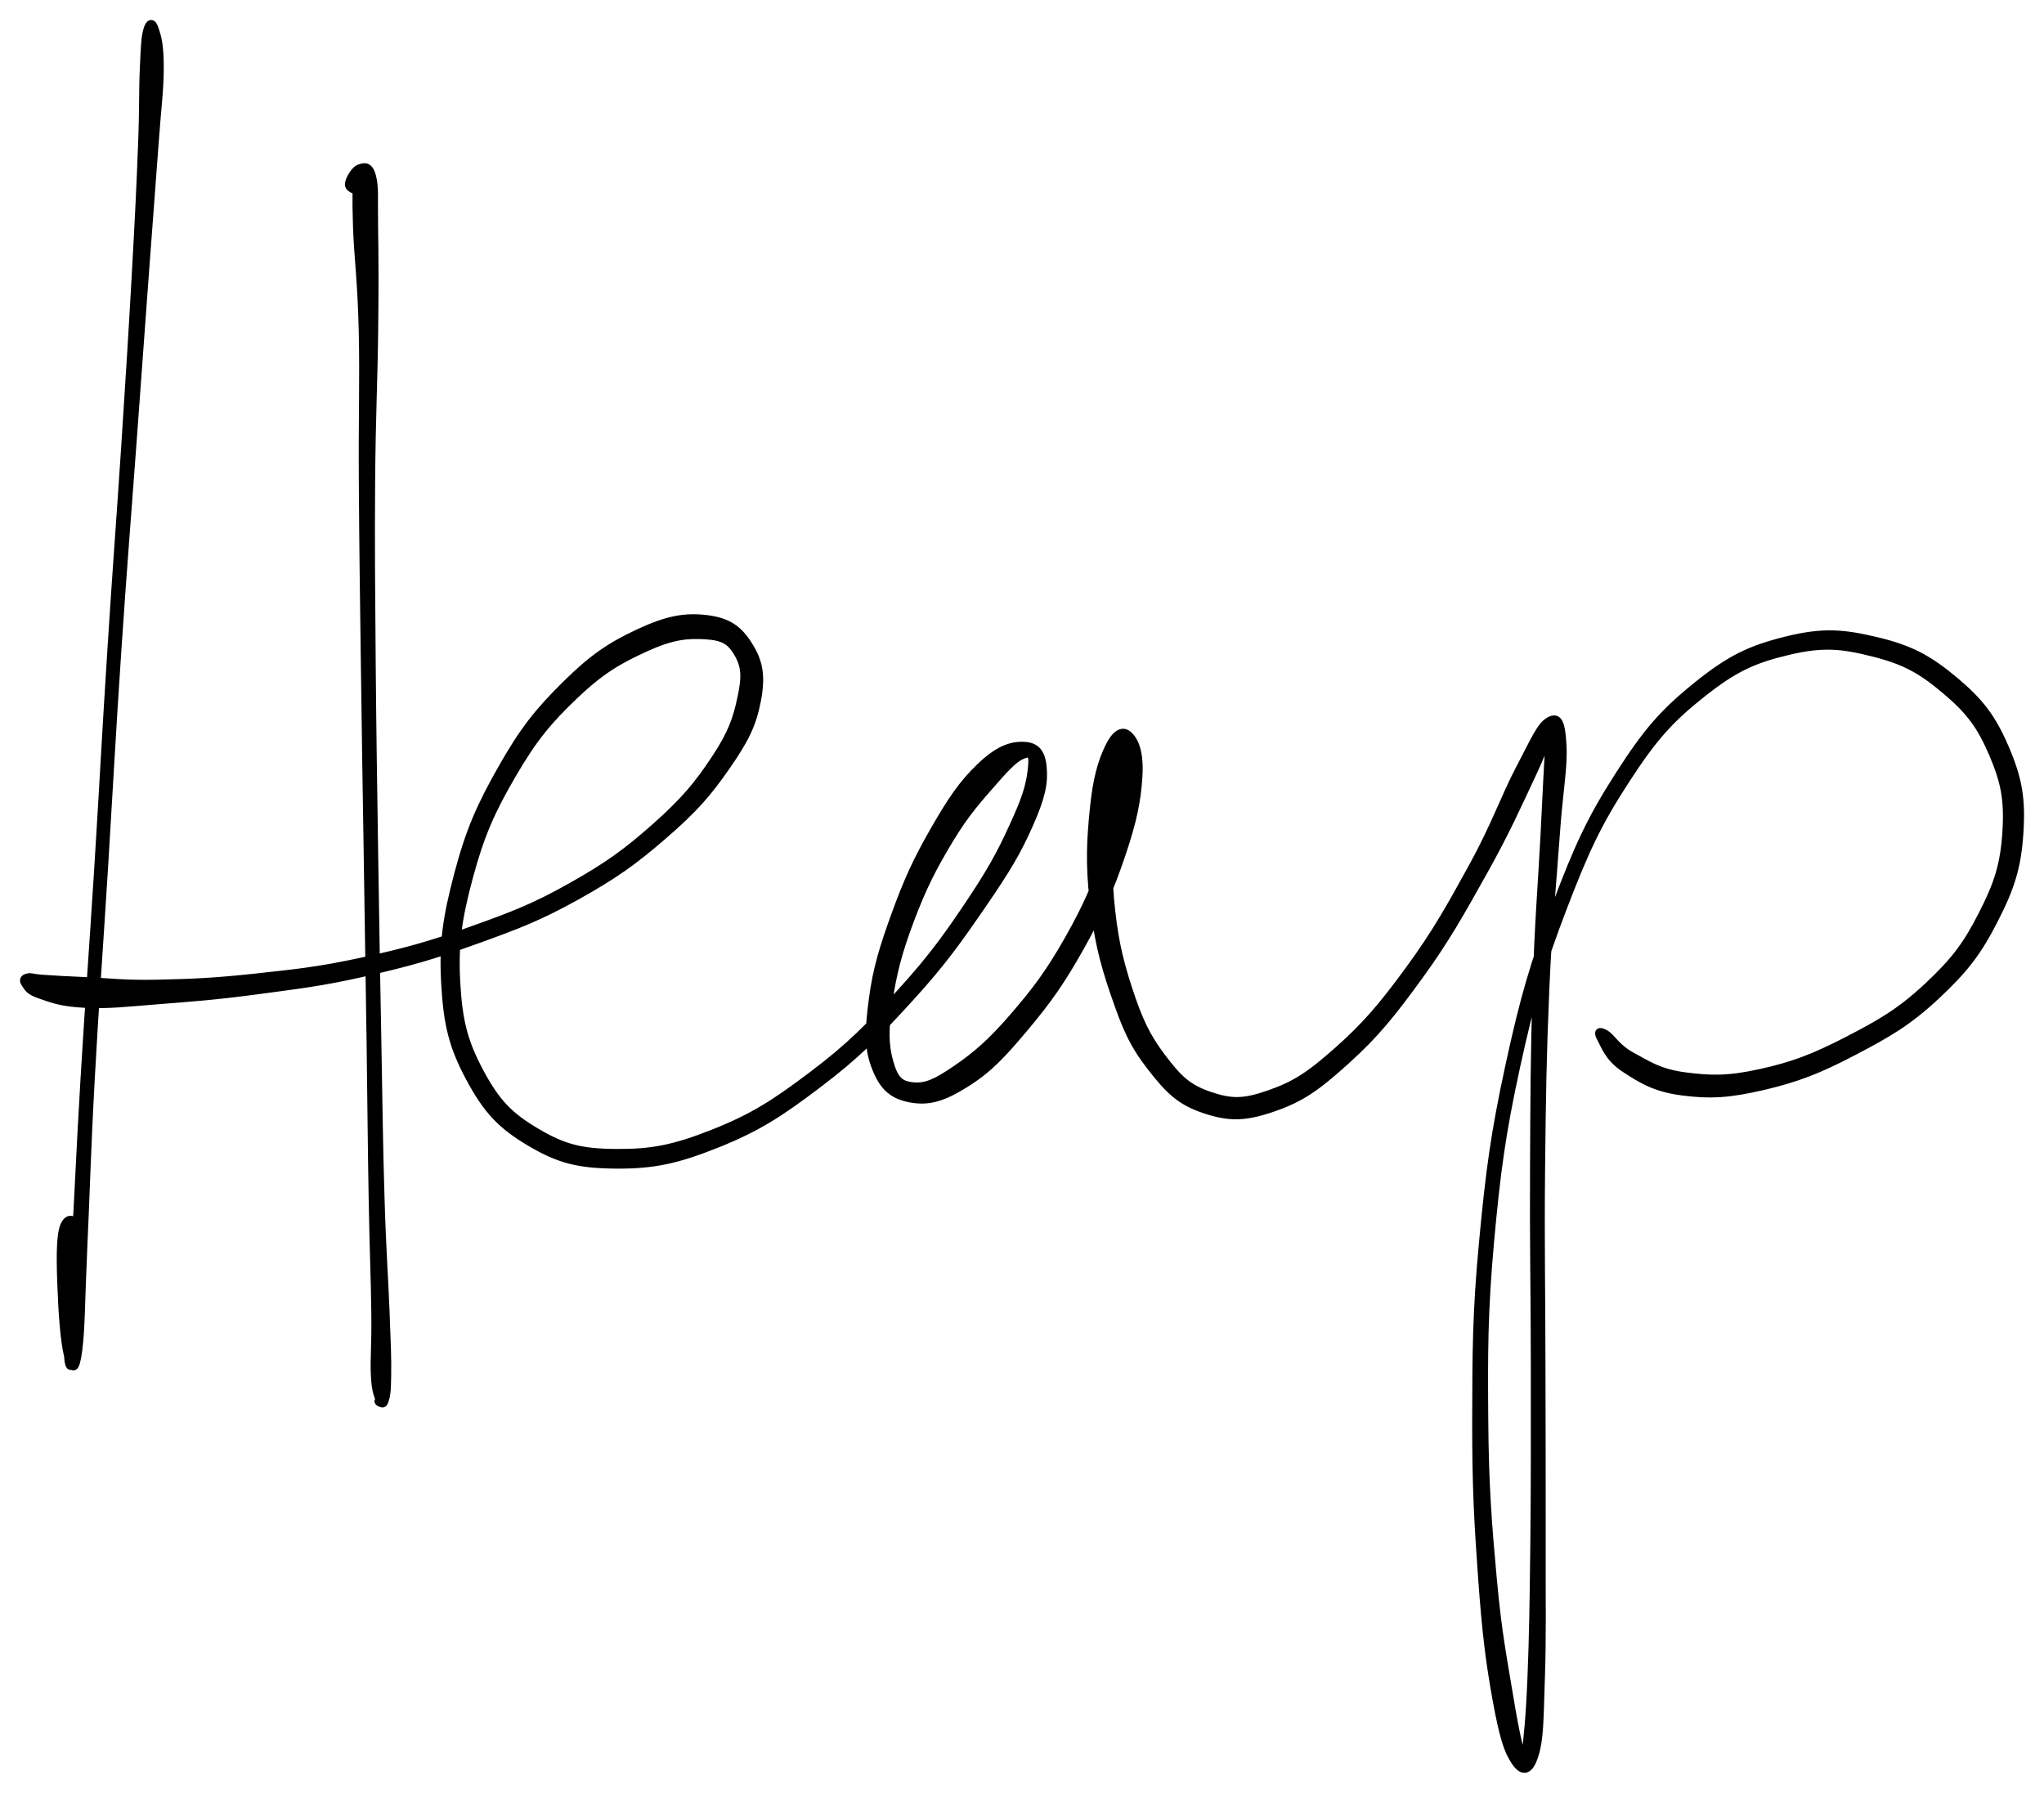 <svg xmlns="http://www.w3.org/2000/svg" id="canvas" viewBox="334.062 358.054 255.866 224.423"><path d="M 352.51,361.78 C 352.24 362.73, 352.20 363.62, 352.07 366.52 C 351.93 369.42, 352.04 371.13, 351.84 376.30 C 351.64 381.47, 351.48 384.86, 351.06 392.38 C 350.64 399.89, 350.35 404.48, 349.74 413.87 C 349.13 423.26, 348.68 428.75, 348.01 439.32 C 347.33 449.89, 347.03 456.01, 346.36 466.74 C 345.68 477.47, 345.22 483.48, 344.65 492.96 C 344.08 502.44, 343.92 507.35, 343.50 514.16 C 343.08 520.96, 342.59 524.17, 342.57 526.97 C 342.56 529.76, 343.12 529.33, 343.44 528.12 C 343.76 526.91, 344.10 524.14, 344.19 520.92 C 344.27 517.71, 344.32 513.83, 343.87 512.06 C 343.41 510.29, 342.32 510.31, 341.92 512.09 C 341.51 513.86, 341.68 517.74, 341.83 520.95 C 341.99 524.16, 342.29 526.93, 342.69 528.15 C 343.10 529.37, 343.50 529.84, 343.86 527.05 C 344.22 524.27, 344.18 521.02, 344.49 514.21 C 344.81 507.40, 344.91 502.49, 345.43 493.00 C 345.95 483.52, 346.41 477.51, 347.08 466.78 C 347.74 456.06, 348.05 449.94, 348.76 439.37 C 349.47 428.80, 349.93 423.31, 350.62 413.93 C 351.30 404.54, 351.64 399.96, 352.19 392.45 C 352.75 384.94, 353.01 381.56, 353.39 376.39 C 353.76 371.21, 354.05 369.49, 354.06 366.57 C 354.07 363.65, 353.76 362.72, 353.45 361.76 C 353.14 360.80, 352.79 360.83, 352.51 361.78" style="stroke: black; fill: black;"/><path d="M 379.20,381.77 C 379.57 381.48, 379.66 380.00, 379.59 379.70 C 379.52 379.40, 379.01 378.92, 378.84 380.26 C 378.68 381.61, 378.63 382.57, 378.75 386.41 C 378.88 390.26, 379.32 393.10, 379.47 399.50 C 379.61 405.90, 379.42 410.15, 379.48 418.42 C 379.53 426.70, 379.61 431.57, 379.73 440.87 C 379.85 450.18, 379.94 455.44, 380.09 464.95 C 380.23 474.46, 380.32 479.77, 380.45 488.40 C 380.57 497.03, 380.59 501.31, 380.71 508.10 C 380.83 514.88, 380.99 517.88, 381.04 522.31 C 381.10 526.74, 380.88 528.04, 380.99 530.25 C 381.09 532.47, 381.47 532.74, 381.57 533.37 C 381.67 534.00, 381.50 533.36, 381.49 533.39 C 381.47 533.42, 381.36 533.51, 381.50 533.52 C 381.65 533.52, 381.99 534.08, 382.20 533.42 C 382.40 532.76, 382.51 532.46, 382.53 530.23 C 382.56 528.00, 382.50 526.71, 382.33 522.28 C 382.16 517.85, 381.90 514.85, 381.70 508.07 C 381.49 501.29, 381.46 497.02, 381.30 488.39 C 381.14 479.76, 381.04 474.44, 380.90 464.94 C 380.76 455.43, 380.67 450.17, 380.59 440.86 C 380.52 431.56, 380.46 426.70, 380.52 418.42 C 380.58 410.15, 380.83 405.91, 380.90 399.49 C 380.98 393.08, 380.94 390.24, 380.89 386.36 C 380.83 382.49, 381.00 381.58, 380.63 380.13 C 380.26 378.69, 379.61 378.94, 379.03 379.14 C 378.45 379.35, 377.70 380.65, 377.74 381.17 C 377.77 381.70, 378.83 382.07, 379.20 381.77" style="stroke: black; fill: black;"/><path d="M 337.22,481.16 C 337.53 481.59, 337.59 482.06, 339.09 482.57 C 340.58 483.08, 341.74 483.57, 344.70 483.71 C 347.66 483.85, 349.59 483.60, 353.89 483.26 C 358.19 482.92, 361.04 482.72, 366.20 482.03 C 371.35 481.33, 374.22 481.03, 379.67 479.79 C 385.13 478.54, 388.16 477.70, 393.48 475.78 C 398.80 473.87, 401.53 472.83, 406.26 470.20 C 410.99 467.56, 413.39 465.84, 417.13 462.60 C 420.87 459.36, 422.64 457.35, 424.97 453.98 C 427.31 450.61, 428.23 448.76, 428.81 445.76 C 429.38 442.76, 429.11 441.01, 427.85 438.97 C 426.60 436.93, 425.29 435.89, 422.52 435.55 C 419.75 435.22, 417.55 435.64, 414.02 437.29 C 410.49 438.94, 408.28 440.41, 404.85 443.81 C 401.42 447.20, 399.57 449.54, 396.89 454.27 C 394.20 459.01, 392.84 462.10, 391.42 467.48 C 390.00 472.86, 389.50 476.08, 389.79 481.18 C 390.08 486.29, 390.75 489.03, 392.88 493.00 C 395.01 496.97, 396.77 498.88, 400.44 501.05 C 404.11 503.22, 406.53 503.81, 411.22 503.84 C 415.91 503.87, 418.83 503.23, 423.89 501.20 C 428.95 499.17, 431.73 497.34, 436.53 493.70 C 441.34 490.06, 443.82 487.49, 447.92 483.00 C 452.02 478.52, 454.04 475.63, 457.04 471.27 C 460.04 466.91, 461.40 464.63, 462.91 461.21 C 464.42 457.78, 464.76 456.10, 464.59 454.14 C 464.43 452.18, 463.65 451.42, 462.08 451.41 C 460.50 451.39, 458.96 451.96, 456.74 454.09 C 454.53 456.21, 453.11 458.34, 451.00 462.02 C 448.88 465.71, 447.70 468.28, 446.16 472.51 C 444.63 476.74, 443.82 479.35, 443.32 483.17 C 442.82 486.99, 442.71 489.15, 443.67 491.63 C 444.62 494.11, 445.83 495.16, 448.08 495.57 C 450.34 495.97, 452.09 495.45, 454.94 493.67 C 457.80 491.88, 459.48 490.07, 462.36 486.64 C 465.23 483.22, 466.91 480.84, 469.33 476.52 C 471.74 472.21, 472.98 469.34, 474.43 465.08 C 475.88 460.82, 476.39 458.22, 476.57 455.22 C 476.75 452.22, 476.10 450.81, 475.35 450.10 C 474.60 449.39, 473.71 449.84, 472.83 451.69 C 471.96 453.55, 471.36 455.57, 470.98 459.38 C 470.60 463.18, 470.44 466.13, 470.95 470.73 C 471.47 475.33, 472.13 478.21, 473.56 482.38 C 474.99 486.55, 475.86 488.67, 478.12 491.58 C 480.38 494.49, 481.79 495.91, 484.87 496.93 C 487.94 497.96, 489.93 497.93, 493.47 496.70 C 497.01 495.47, 498.93 494.08, 502.56 490.80 C 506.20 487.51, 508.21 485.02, 511.65 480.29 C 515.09 475.56, 516.94 472.19, 519.77 467.14 C 522.60 462.09, 524.07 458.73, 525.80 455.06 C 527.53 451.40, 527.97 449.56, 528.41 448.80 C 528.85 448.04, 528.21 448.44, 528.01 451.25 C 527.80 454.05, 527.71 456.73, 527.39 462.83 C 527.07 468.92, 526.67 473.36, 526.41 481.72 C 526.15 490.08, 526.13 495.21, 526.09 504.62 C 526.04 514.04, 526.18 519.51, 526.19 528.79 C 526.19 538.07, 526.21 543.18, 526.13 551.03 C 526.04 558.88, 525.98 562.75, 525.77 568.04 C 525.55 573.33, 525.29 575.45, 525.06 577.47 C 524.83 579.49, 525.02 579.55, 524.60 578.15 C 524.19 576.74, 523.73 574.93, 522.99 570.42 C 522.25 565.92, 521.55 562.54, 520.92 555.60 C 520.29 548.67, 519.93 544.15, 519.86 535.75 C 519.80 527.34, 519.79 522.42, 520.58 513.58 C 521.38 504.75, 522.03 499.94, 523.85 491.57 C 525.68 483.19, 526.96 478.88, 529.70 471.71 C 532.44 464.54, 534.04 461.10, 537.54 455.72 C 541.03 450.34, 543.09 448.05, 547.19 444.81 C 551.28 441.57, 553.72 440.53, 558.01 439.52 C 562.30 438.51, 564.71 438.77, 568.63 439.77 C 572.56 440.76, 574.66 441.95, 577.64 444.48 C 580.62 447.00, 582.01 448.84, 583.53 452.39 C 585.04 455.93, 585.47 458.18, 585.22 462.21 C 584.96 466.23, 584.22 468.64, 582.24 472.51 C 580.27 476.39, 578.74 478.41, 575.35 481.58 C 571.96 484.74, 569.48 486.17, 565.29 488.33 C 561.10 490.49, 558.46 491.49, 554.39 492.38 C 550.32 493.27, 548.15 493.20, 544.95 492.78 C 541.74 492.36, 540.34 491.35, 538.36 490.29 C 536.38 489.23, 535.82 487.94, 535.04 487.49 C 534.26 487.04, 533.99 487.18, 534.47 488.04 C 534.95 488.90, 535.42 490.47, 537.46 491.80 C 539.51 493.14, 541.24 494.25, 544.70 494.69 C 548.16 495.13, 550.50 495.00, 554.76 494.01 C 559.02 493.01, 561.68 491.97, 566.01 489.71 C 570.34 487.45, 572.87 486.00, 576.40 482.71 C 579.93 479.41, 581.57 477.31, 583.66 473.23 C 585.75 469.16, 586.57 466.61, 586.85 462.31 C 587.13 458.01, 586.69 455.55, 585.06 451.73 C 583.43 447.92, 581.90 445.92, 578.69 443.23 C 575.47 440.55, 573.19 439.31, 568.99 438.31 C 564.79 437.30, 562.20 437.10, 557.69 438.22 C 553.19 439.34, 550.67 440.52, 546.47 443.91 C 542.27 447.30, 540.21 449.68, 536.69 455.18 C 533.17 460.67, 531.59 464.15, 528.86 471.39 C 526.12 478.63, 524.85 482.96, 523.02 491.39 C 521.19 499.81, 520.54 504.63, 519.71 513.50 C 518.87 522.38, 518.87 527.31, 518.85 535.75 C 518.83 544.19, 519.10 548.72, 519.60 555.71 C 520.11 562.70, 520.56 566.13, 521.38 570.70 C 522.21 575.27, 522.78 577.17, 523.74 578.57 C 524.69 579.97, 525.53 579.80, 526.17 577.70 C 526.81 575.61, 526.77 573.42, 526.95 568.09 C 527.13 562.75, 527.03 558.89, 527.05 551.03 C 527.06 543.17, 527.04 538.07, 527.02 528.79 C 527.01 519.51, 526.88 514.04, 526.97 504.63 C 527.07 495.22, 527.15 490.11, 527.51 481.76 C 527.88 473.42, 528.36 469.01, 528.79 462.91 C 529.21 456.81, 529.82 454.18, 529.65 451.26 C 529.49 448.34, 529.05 447.71, 527.98 448.32 C 526.91 448.93, 526.19 450.69, 524.29 454.31 C 522.39 457.93, 521.24 461.40, 518.48 466.43 C 515.72 471.45, 513.88 474.80, 510.48 479.44 C 507.09 484.08, 505.02 486.49, 501.50 489.61 C 497.99 492.73, 496.11 493.93, 492.89 495.04 C 489.68 496.16, 488.12 496.11, 485.45 495.20 C 482.78 494.29, 481.58 493.16, 479.55 490.48 C 477.52 487.80, 476.59 485.79, 475.28 481.80 C 473.98 477.81, 473.41 474.97, 473.01 470.52 C 472.62 466.08, 473.03 463.25, 473.32 459.58 C 473.61 455.92, 474.16 454.04, 474.46 452.21 C 474.76 450.38, 474.81 449.86, 474.81 450.42 C 474.81 450.98, 474.87 452.18, 474.45 455.00 C 474.03 457.82, 474.05 460.39, 472.73 464.52 C 471.40 468.65, 470.18 471.49, 467.81 475.67 C 465.45 479.84, 463.70 482.15, 460.89 485.40 C 458.08 488.64, 456.29 490.16, 453.78 491.89 C 451.26 493.61, 449.98 494.20, 448.31 494.03 C 446.64 493.86, 446.01 493.16, 445.40 491.04 C 444.80 488.92, 444.76 487.01, 445.28 483.44 C 445.80 479.87, 446.48 477.24, 448.00 473.19 C 449.53 469.13, 450.80 466.63, 452.90 463.15 C 455.00 459.67, 456.65 457.91, 458.51 455.78 C 460.37 453.65, 461.27 452.83, 462.21 452.50 C 463.16 452.17, 463.41 452.54, 463.24 454.14 C 463.07 455.74, 462.82 457.24, 461.35 460.51 C 459.88 463.78, 458.76 466.16, 455.89 470.48 C 453.01 474.81, 451.00 477.70, 446.97 482.14 C 442.94 486.58, 440.47 489.11, 435.75 492.66 C 431.04 496.22, 428.29 497.97, 423.38 499.92 C 418.48 501.86, 415.67 502.41, 411.23 502.38 C 406.79 502.35, 404.61 501.79, 401.19 499.77 C 397.78 497.76, 396.16 496.05, 394.15 492.32 C 392.15 488.58, 391.46 486.00, 391.18 481.10 C 390.91 476.21, 391.37 473.05, 392.77 467.83 C 394.17 462.62, 395.51 459.57, 398.17 455.01 C 400.82 450.45, 402.70 448.21, 406.04 445.03 C 409.38 441.86, 411.61 440.62, 414.87 439.13 C 418.13 437.64, 420.02 437.44, 422.33 437.58 C 424.64 437.72, 425.52 438.26, 426.43 439.82 C 427.35 441.38, 427.45 442.72, 426.88 445.37 C 426.32 448.01, 425.74 449.82, 423.60 453.05 C 421.46 456.28, 419.78 458.32, 416.18 461.52 C 412.58 464.71, 410.24 466.43, 405.61 469.03 C 400.98 471.64, 398.29 472.67, 393.04 474.54 C 387.79 476.42, 384.78 477.24, 379.37 478.42 C 373.96 479.59, 371.12 479.87, 366.00 480.43 C 360.89 480.98, 358.02 481.10, 353.78 481.19 C 349.55 481.28, 347.69 480.99, 344.83 480.87 C 341.97 480.75, 340.95 480.67, 339.49 480.58 C 338.03 480.49, 337.99 480.29, 337.53 480.41 C 337.08 480.52, 336.91 480.73, 337.22 481.16" style="stroke: black; fill: black;"/></svg>